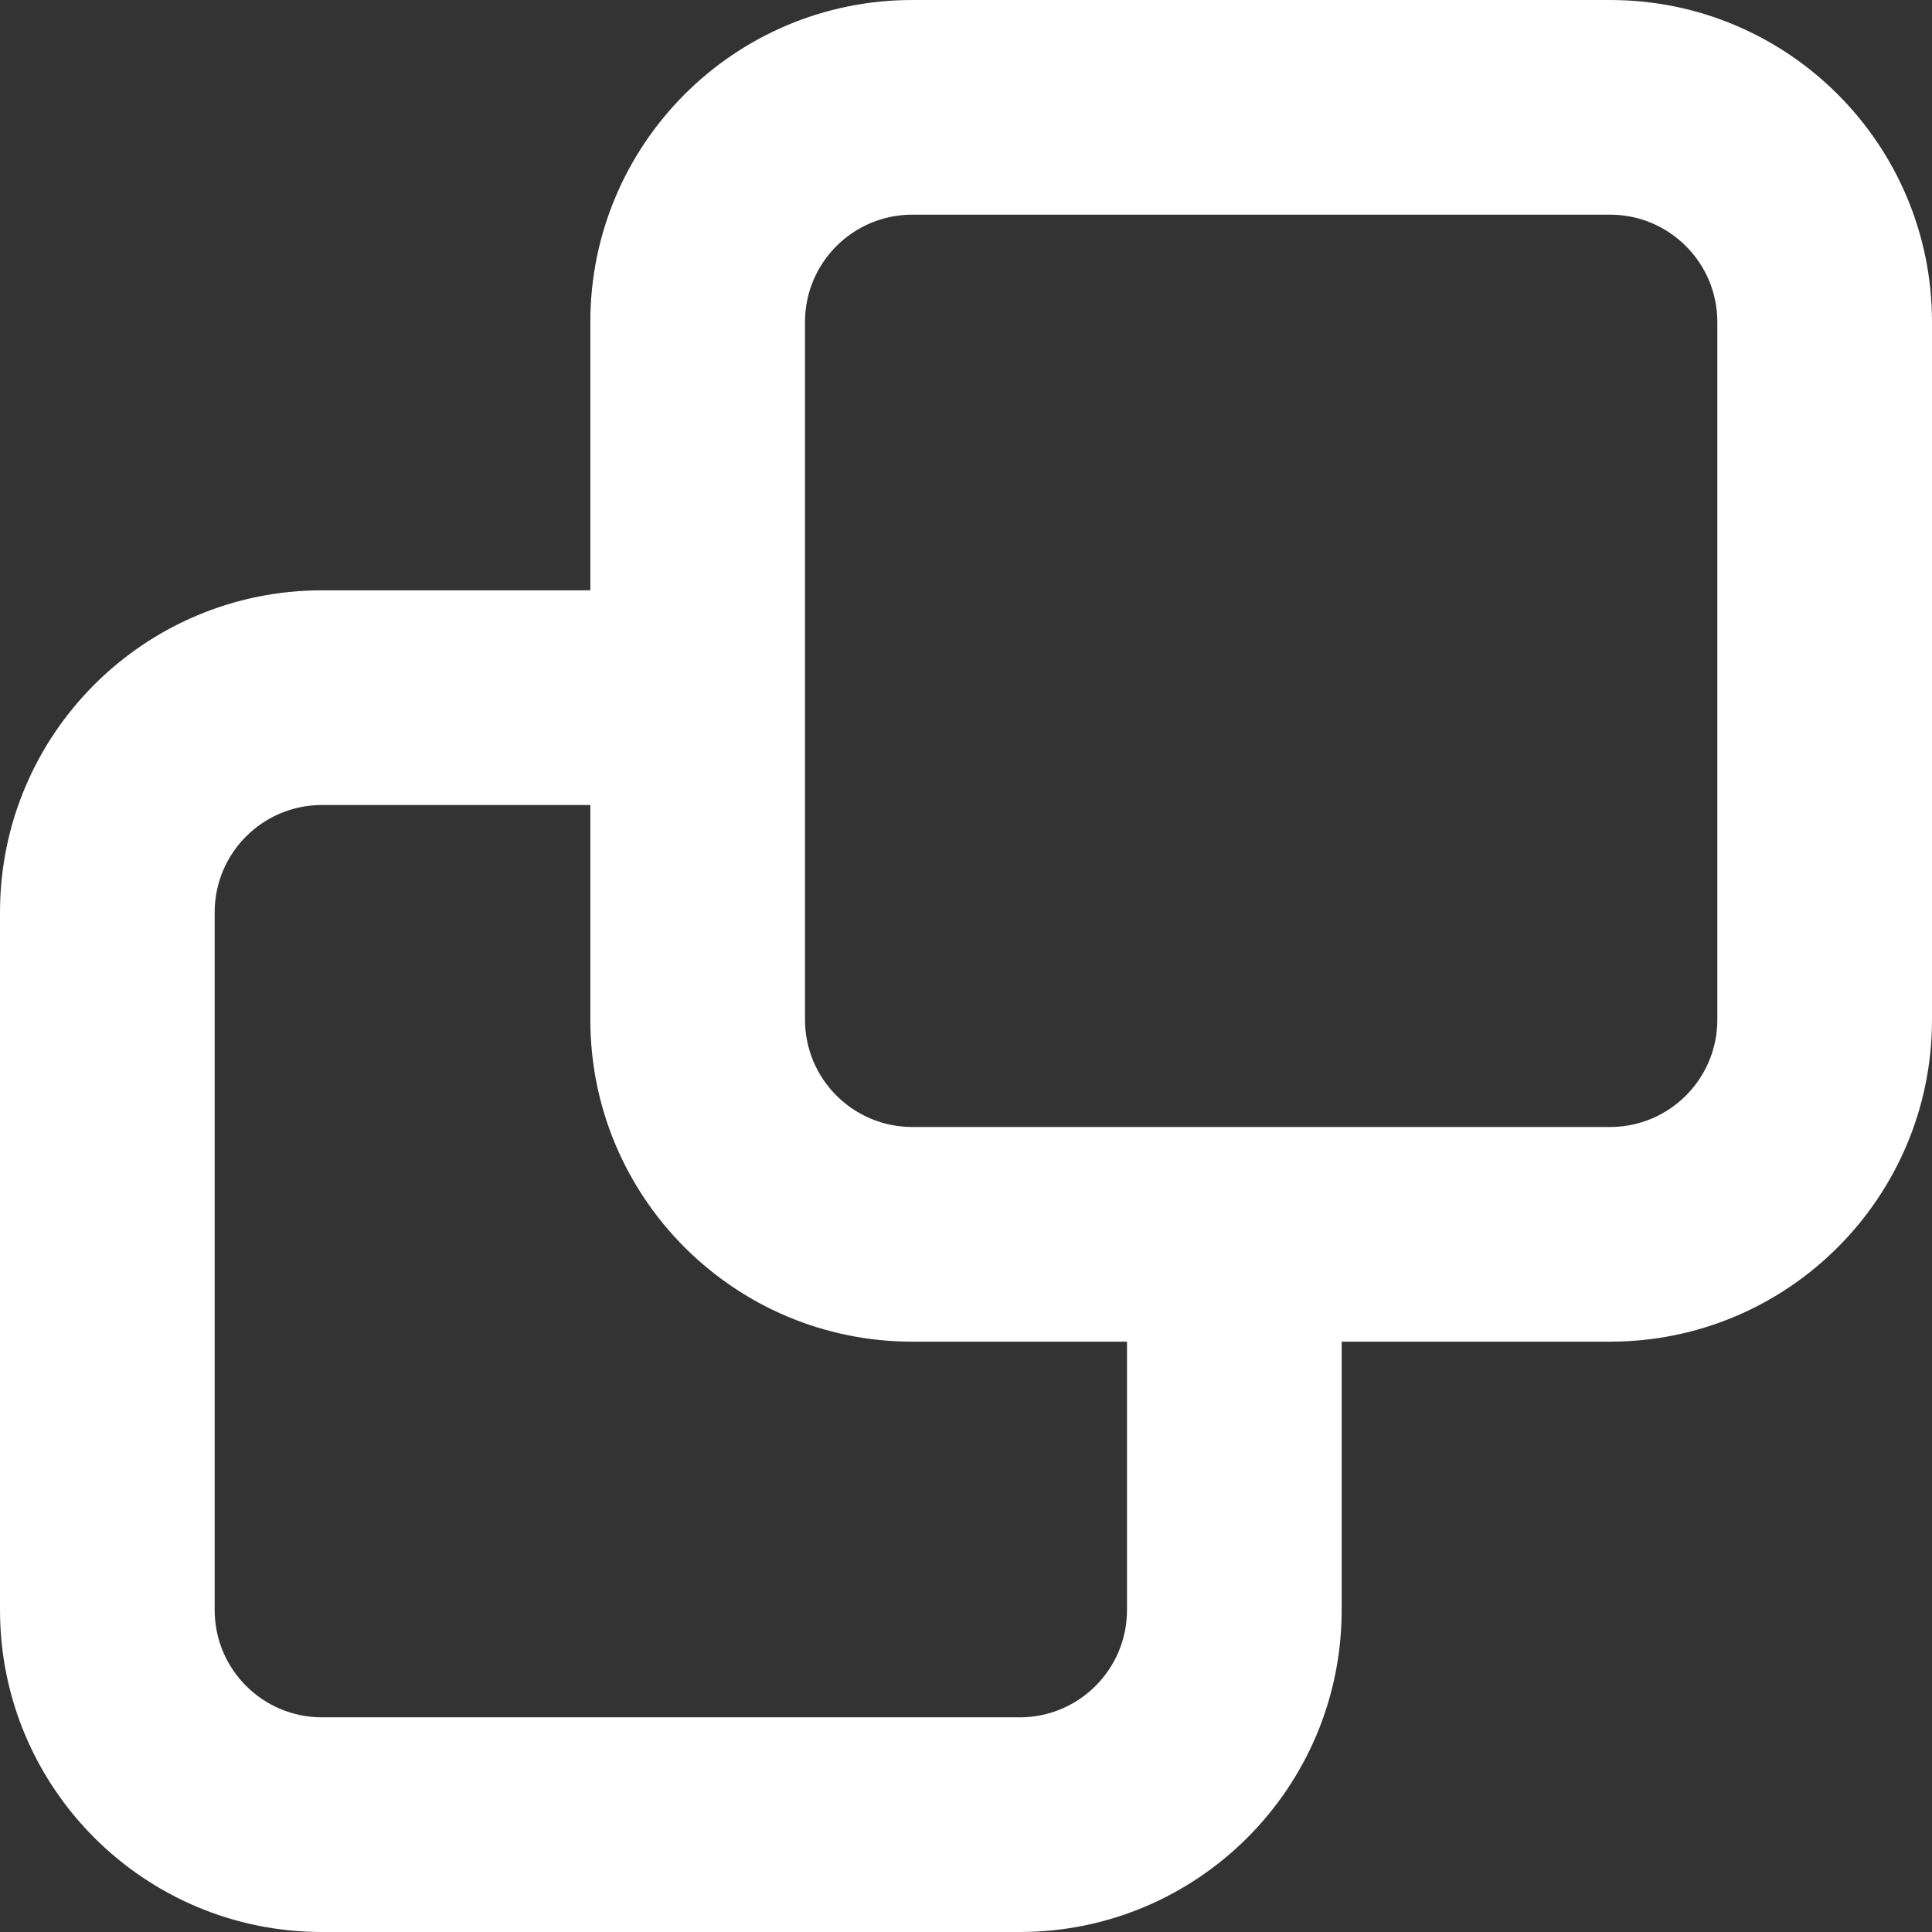 <svg width="36" height="36" viewBox="0 0 36 36" fill="none" xmlns="http://www.w3.org/2000/svg">
<rect x="0" y="0" width="36" height="36" fill="#333333" stroke="none"/>
<path fill-rule="evenodd" clip-rule="evenodd" d="M11 6C11 2.686 13.686 0 17 0H30C33.314 0 36 2.686 36 6V19C36 22.314 33.314 25 30 25H25V30C25 33.314 22.314 36 19 36H6C2.686 36 0 33.314 0 30V17C0 13.686 2.686 11 6 11H11V6ZM17 4H30C31.105 4 32 4.895 32 6V19C32 20.105 31.105 21 30 21H17C15.895 21 15 20.105 15 19V6C15 4.895 15.895 4 17 4ZM11 15H6C4.895 15 4 15.895 4 17V30C4 31.105 4.895 32 6 32H19C20.105 32 21 31.105 21 30V25H17C13.686 25 11 22.314 11 19V15Z" fill="white"/>
</svg>
